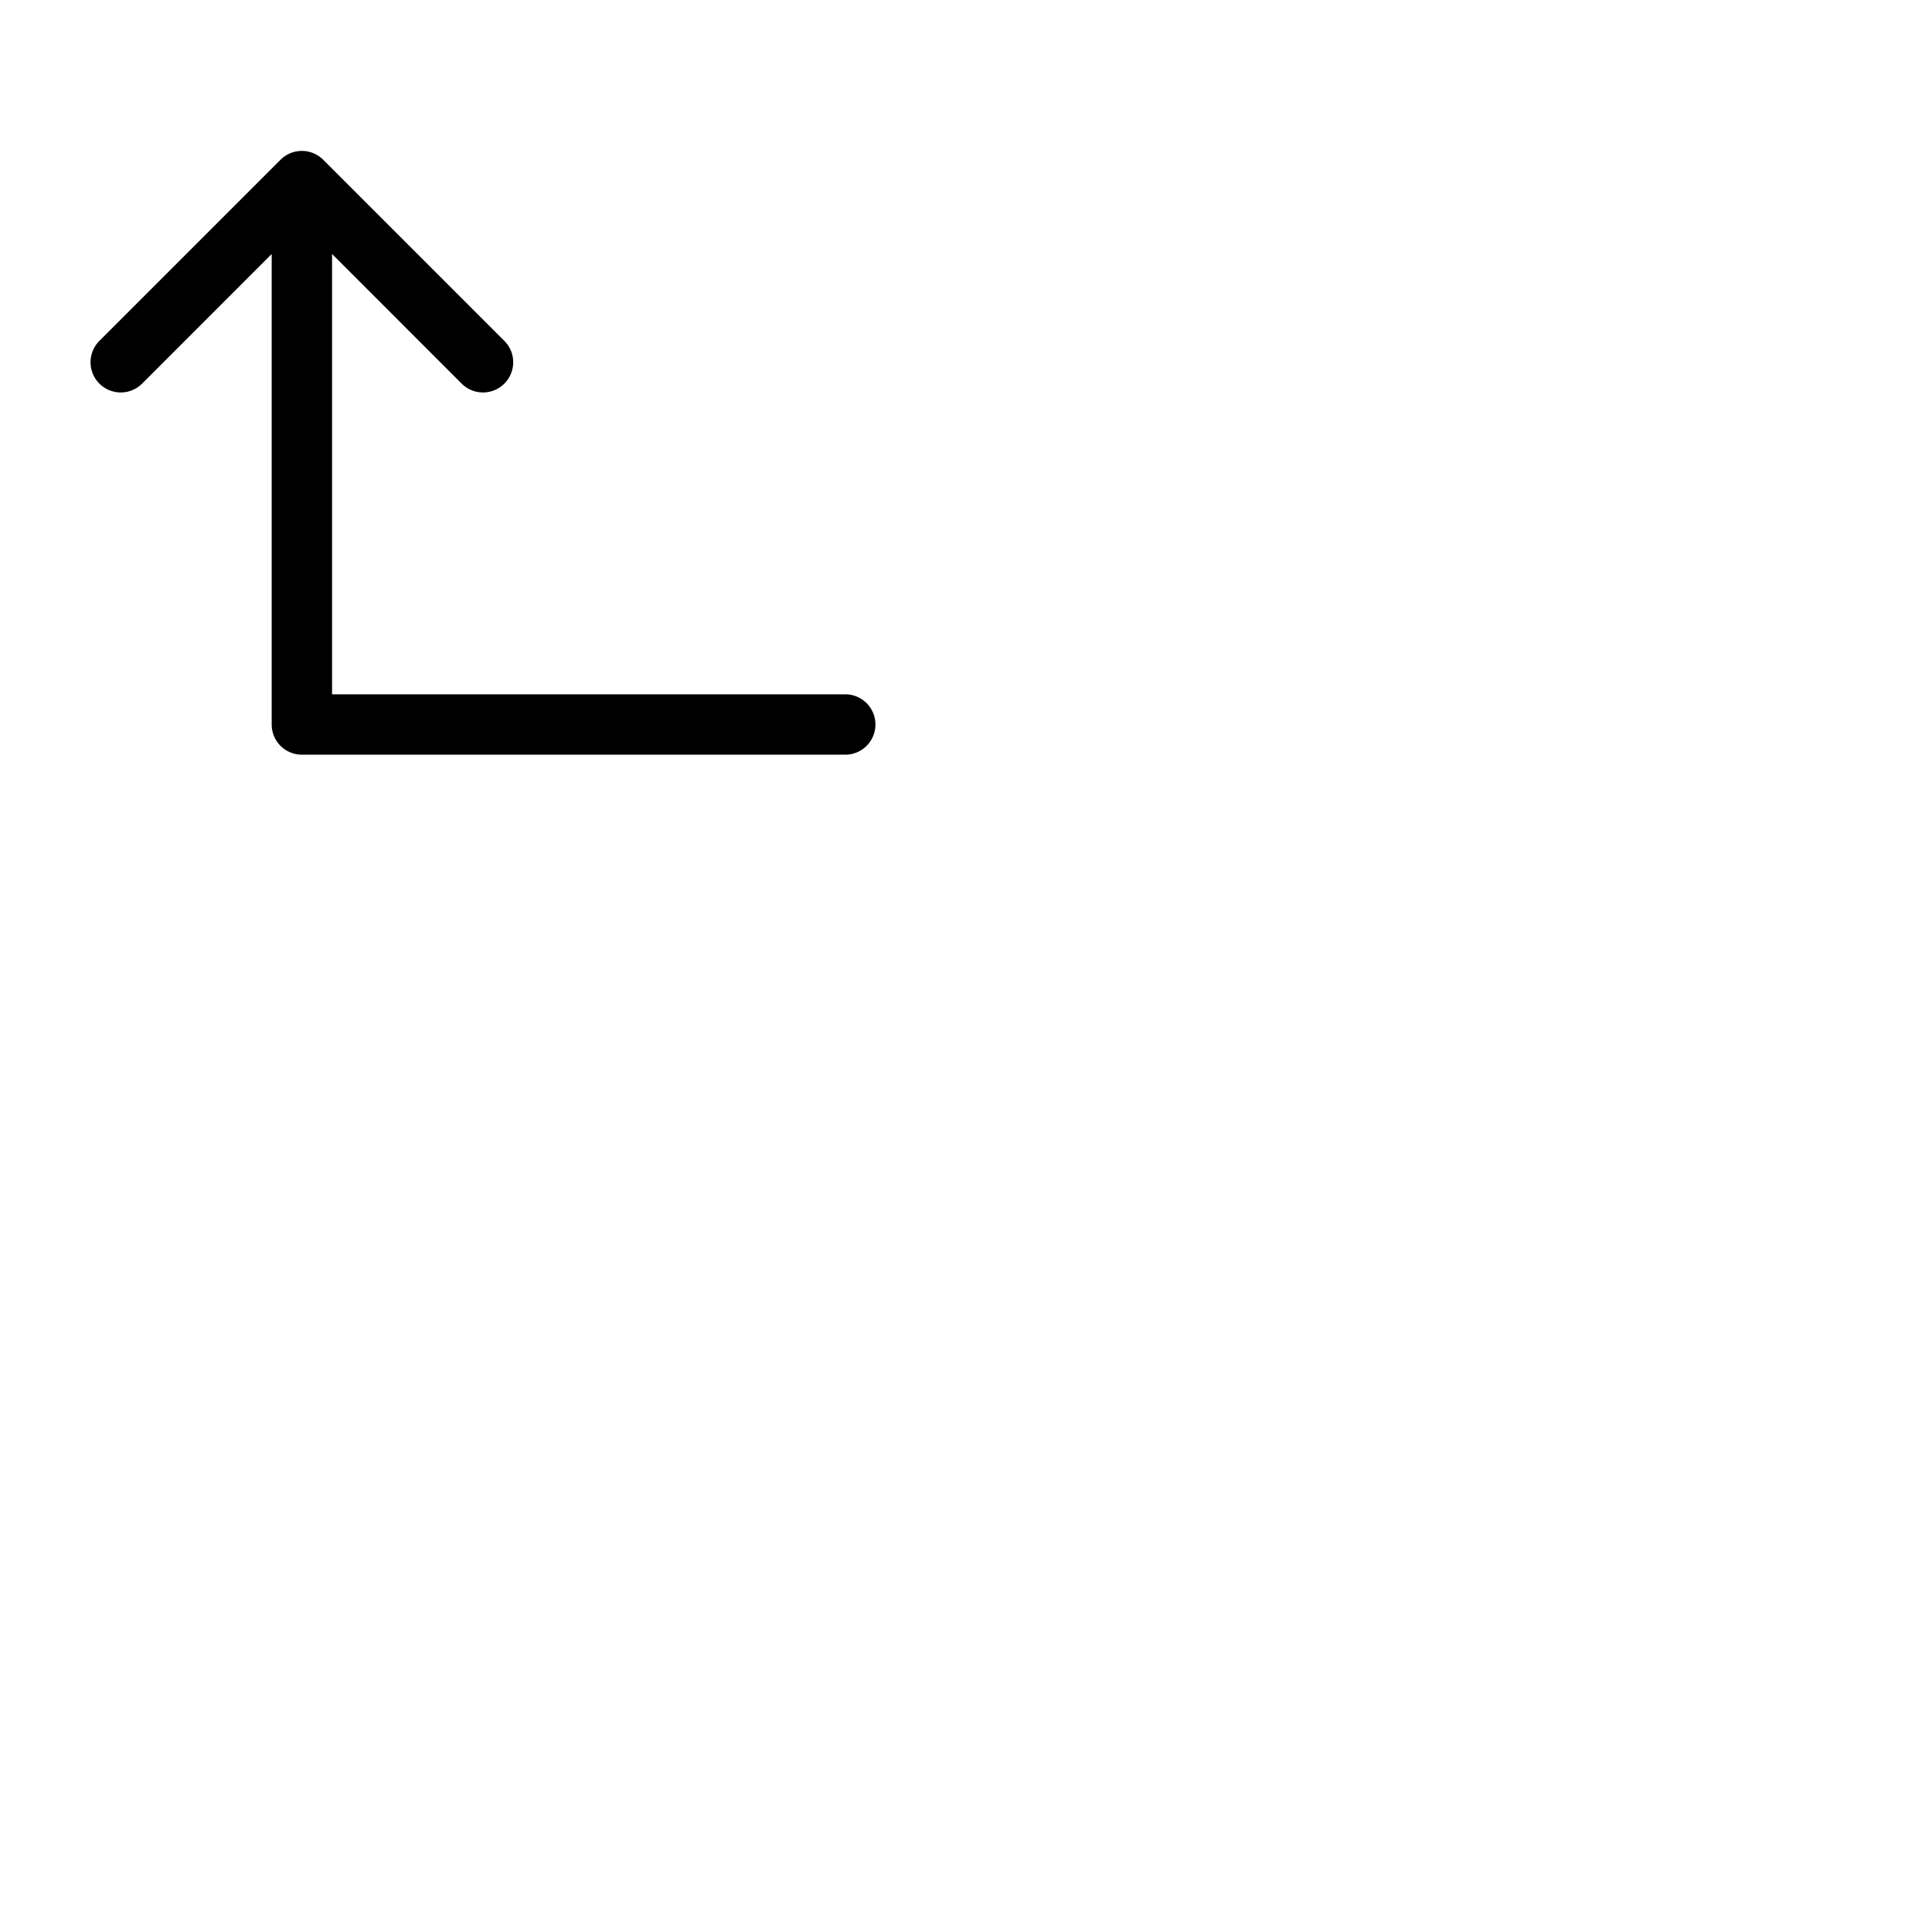 <svg xmlns="http://www.w3.org/2000/svg" version="1.1" viewBox="0 0 512 512" fill="currentColor"><path fill="currentColor" d="M232 192a8 8 0 0 1-8 8H80a8 8 0 0 1-8-8V67.31l-34.34 34.35a8 8 0 0 1-11.32-11.32l48-48a8 8 0 0 1 11.32 0l48 48a8 8 0 0 1-11.32 11.32L88 67.31V184h136a8 8 0 0 1 8 8"/></svg>